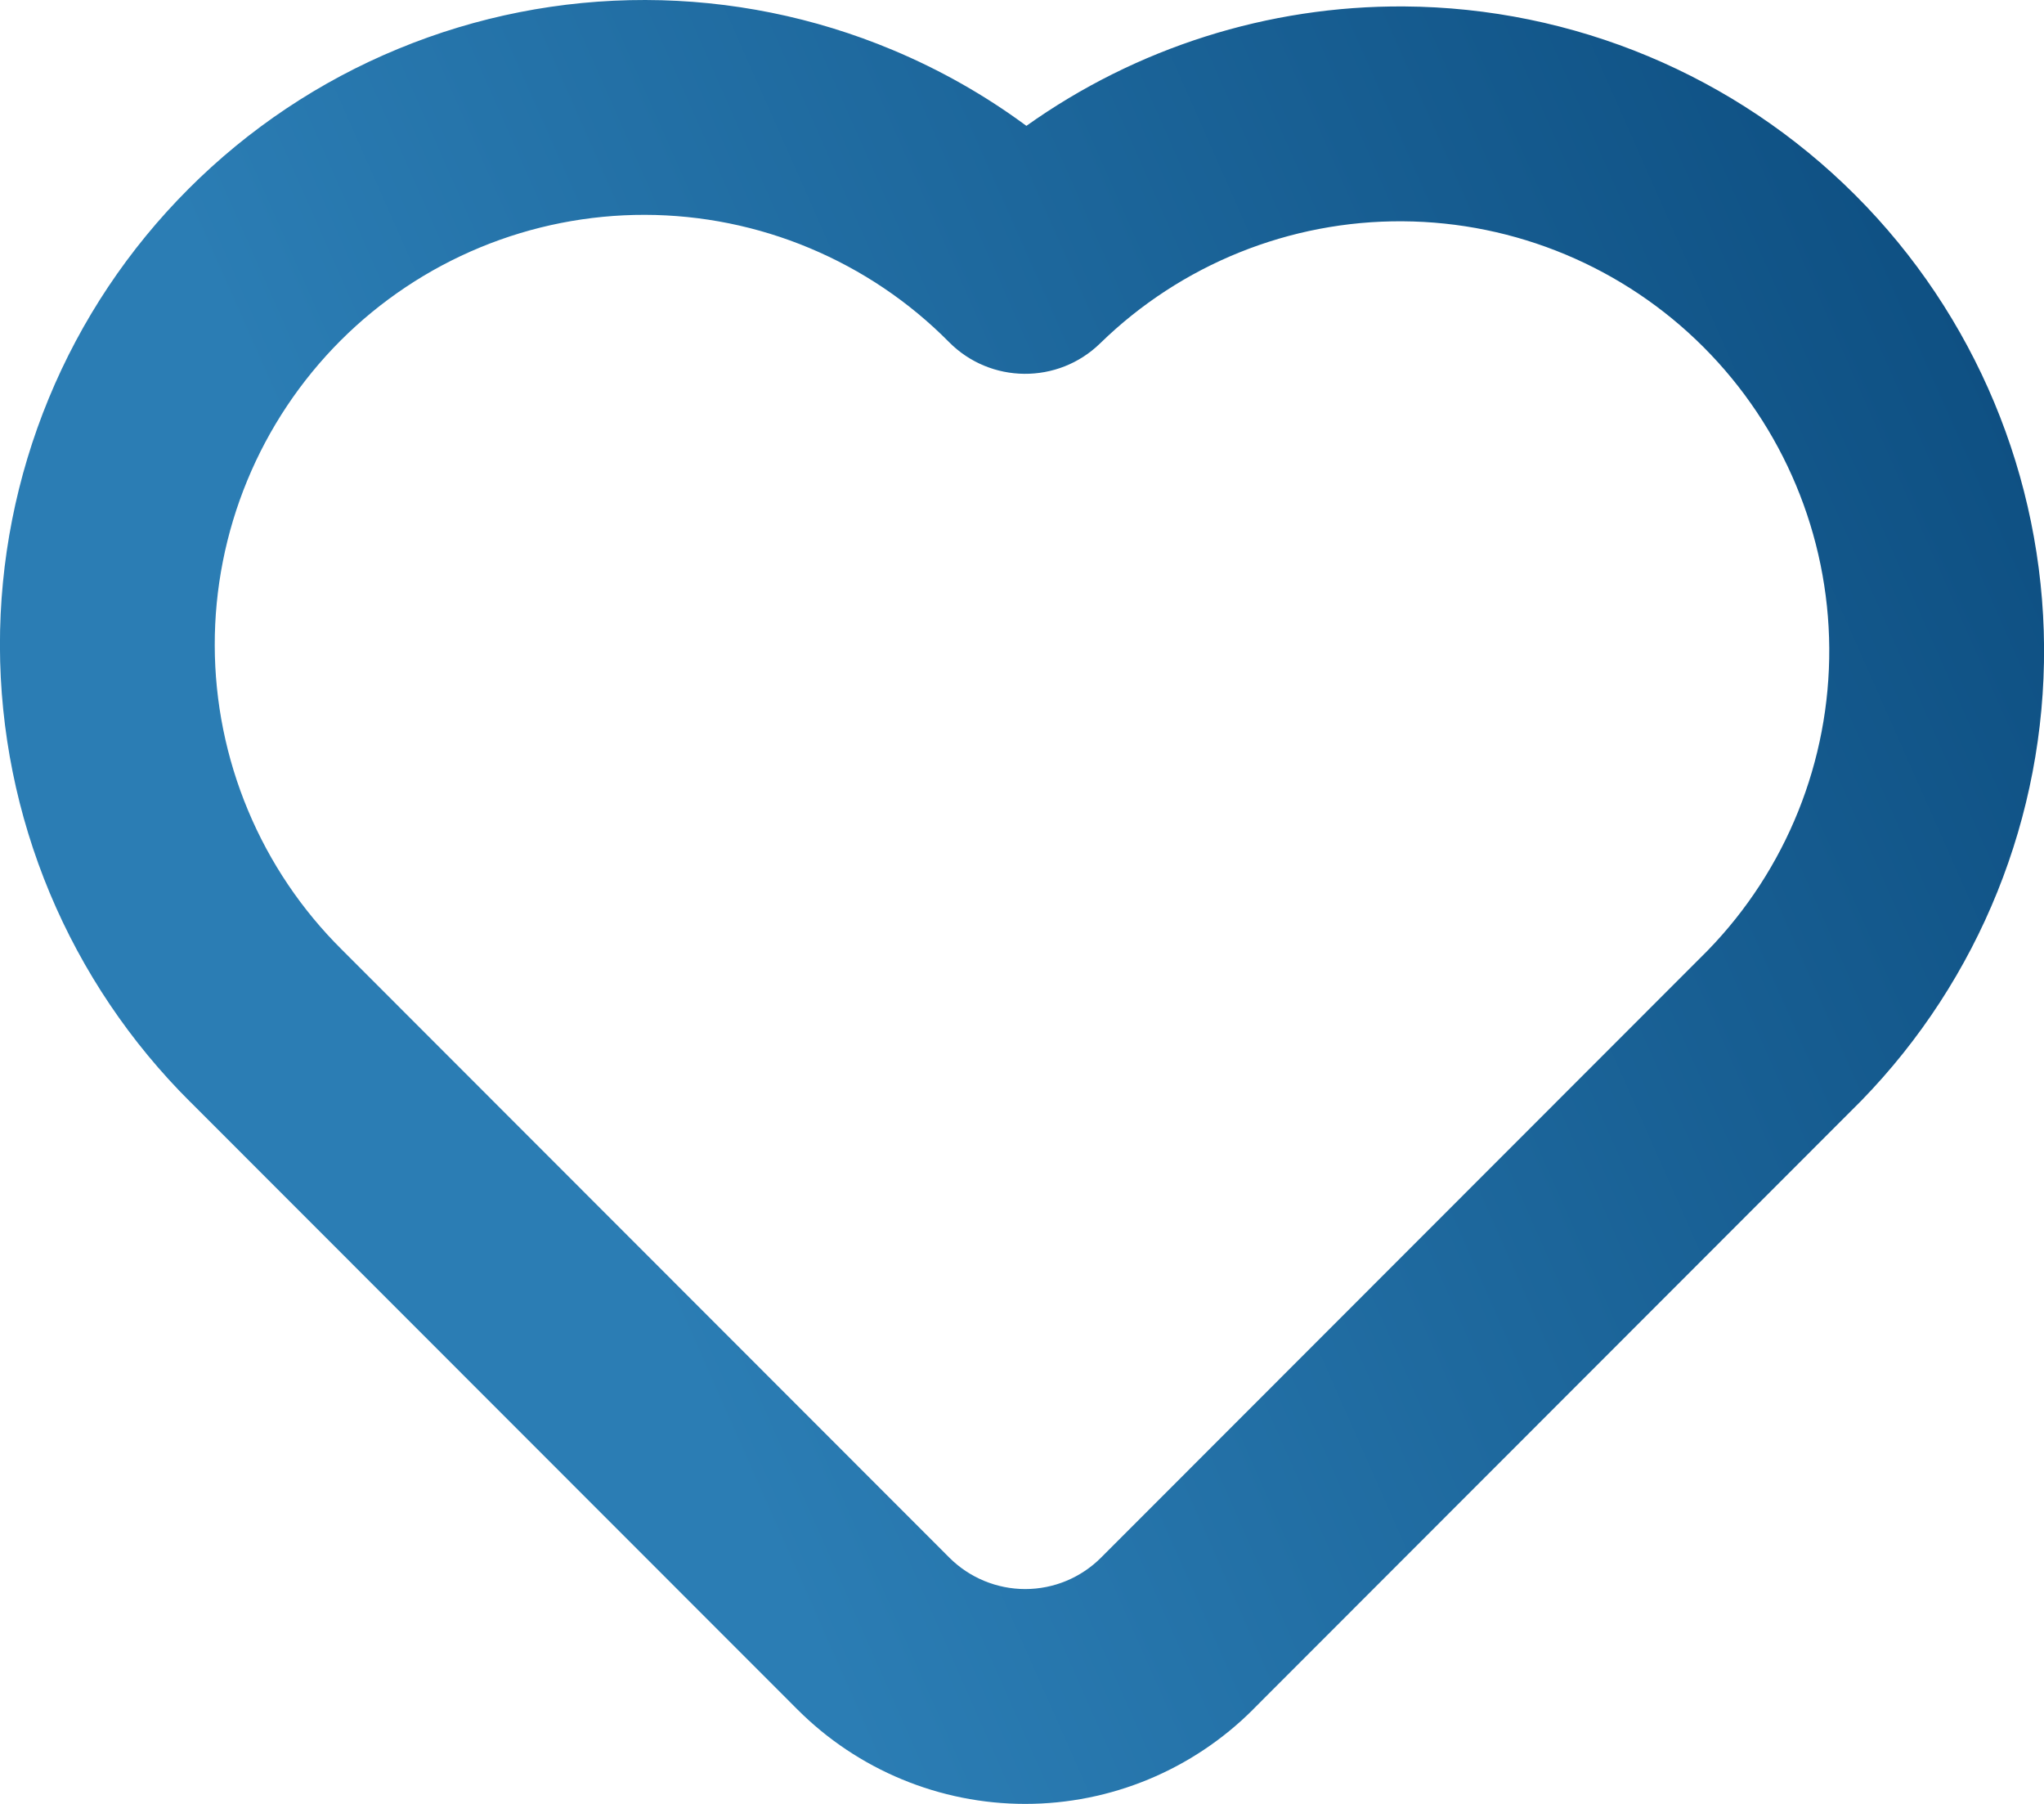 <svg xmlns="http://www.w3.org/2000/svg" viewBox="0 0 34 30" fill="none">
	<path fill-rule="evenodd" clip-rule="evenodd" d="M10.729 3.573C9.789 3.571 8.857 3.755 7.988 4.114C7.119 4.473 6.329 5 5.664 5.665C4.999 6.331 4.472 7.121 4.113 7.991C3.754 8.861 3.57 9.793 3.572 10.734C3.574 11.675 3.762 12.607 4.125 13.475C4.487 14.343 5.018 15.131 5.686 15.793L15.792 25.905C16.127 26.239 16.581 26.427 17.054 26.427C17.527 26.427 17.98 26.239 18.315 25.904L28.407 15.806C29.714 14.461 30.44 12.655 30.428 10.779C30.416 8.9 29.664 7.101 28.336 5.772C27.007 4.443 25.209 3.692 23.331 3.68C21.453 3.668 19.646 4.397 18.301 5.709C17.599 6.394 16.475 6.385 15.785 5.688C15.123 5.019 14.335 4.489 13.467 4.126C12.6 3.763 11.669 3.575 10.729 3.573ZM6.624 0.812C7.928 0.273 9.326 -0.003 10.737 2.57492e-05C12.148 0.003 13.544 0.285 14.846 0.83C15.638 1.161 16.386 1.585 17.073 2.093C18.895 0.796 21.09 0.093 23.354 0.107C26.172 0.125 28.87 1.253 30.862 3.246C32.855 5.239 33.982 7.938 34.001 10.757C34.019 13.575 32.926 16.288 30.959 18.307L30.943 18.323L20.842 28.43L20.842 28.431C19.837 29.435 18.475 30 17.054 30C15.633 30 14.27 29.435 13.266 28.431L13.265 28.43L3.17 18.33C3.169 18.329 3.168 18.328 3.167 18.328C2.167 17.334 1.372 16.153 0.828 14.852C0.284 13.55 0.002 12.153 -0.001 10.742C-0.004 9.33 0.272 7.932 0.81 6.628C1.348 5.323 2.139 4.138 3.137 3.14C4.134 2.142 5.319 1.35 6.624 0.812Z" fill="url(#paint0_linear_372_70)"/>
	<defs>
		<linearGradient id="paint0_linear_372_70" x1="39.823" y1="-9.013" x2="4.345" y2="6.694" gradientUnits="userSpaceOnUse">
			<stop stop-color="#013B6C"/>
			<stop offset="1" stop-color="#2B7DB4"/>
		</linearGradient>
	</defs>
</svg>